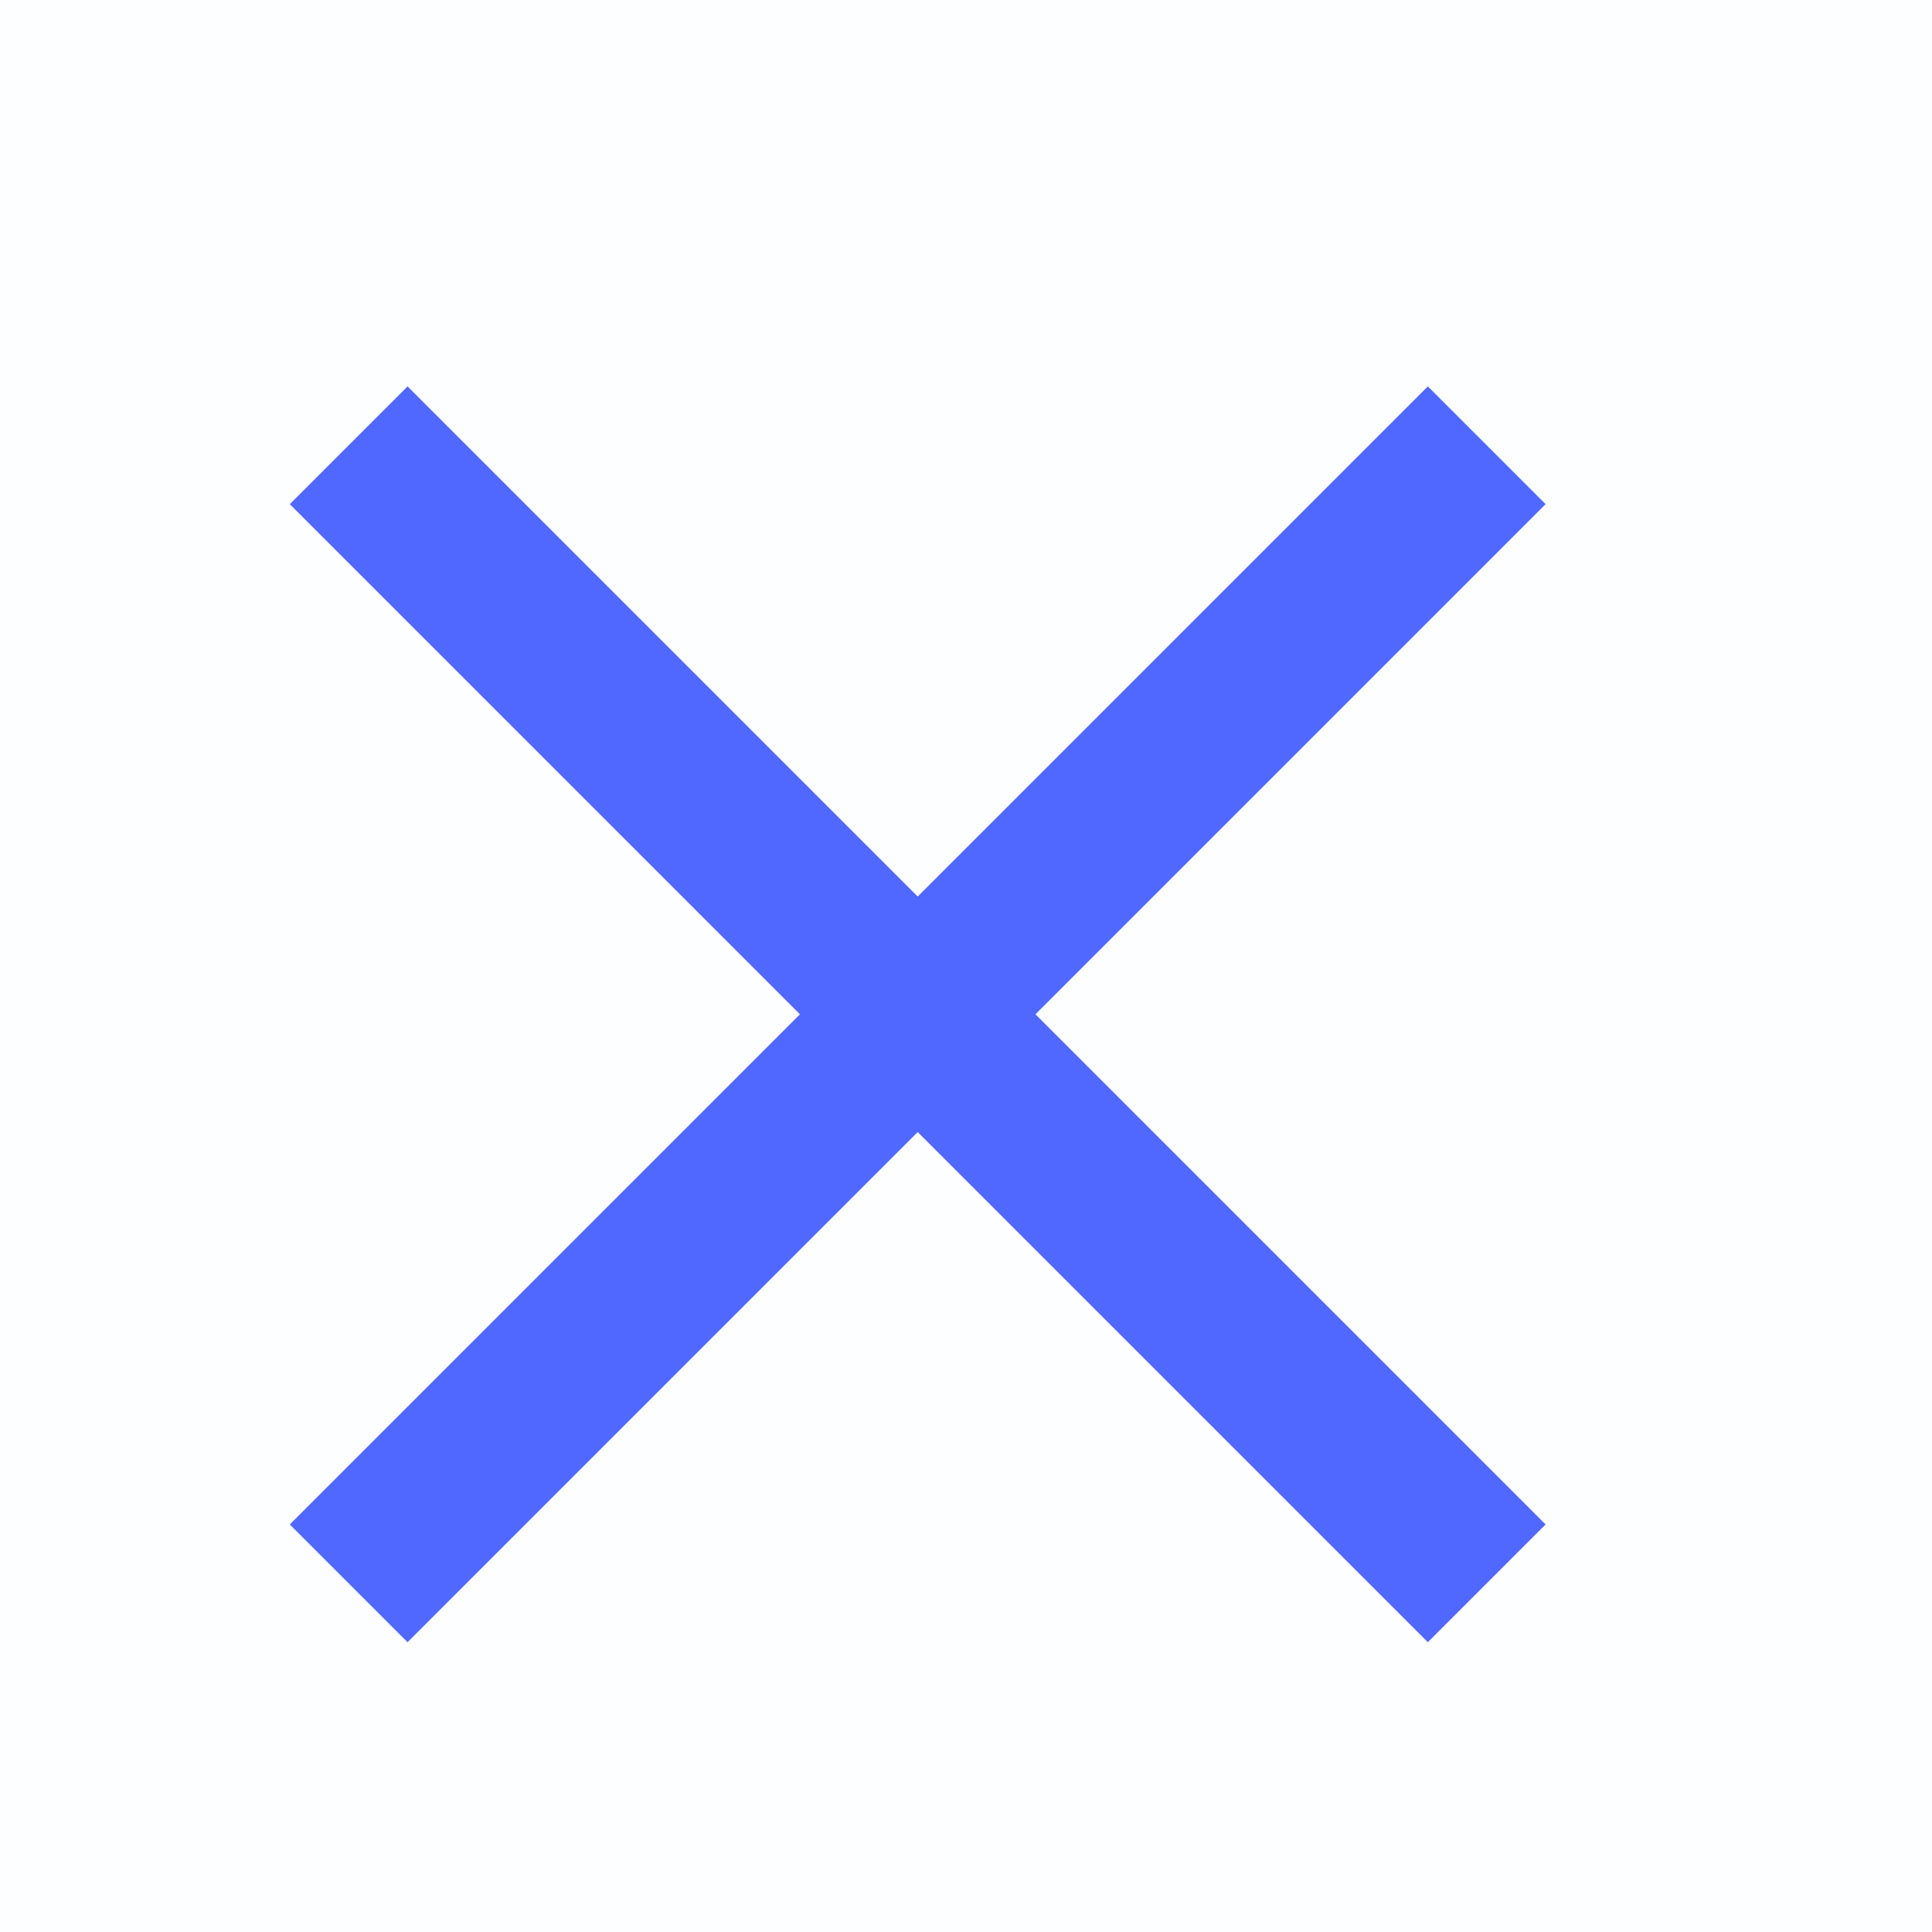 <svg width="20" height="20" viewBox="0 0 20 20" fill="none" xmlns="http://www.w3.org/2000/svg">
<g id="&#229;&#133;&#179;&#233;&#151;&#173;_h">
<rect id="&#231;&#159;&#169;&#229;&#189;&#162;" opacity="0.01" width="20" height="20" fill="#5068FF"/>
<path id="&#232;&#183;&#175;&#229;&#190;&#132;" d="M10.719 10.5L16 15.781L14.781 17L9.5 11.719L4.219 17L3 15.781L8.281 10.5L3 5.219L4.219 4L9.5 9.281L14.781 4L16 5.219L10.719 10.5Z" fill="#5068FF"/>
</g>
</svg>
